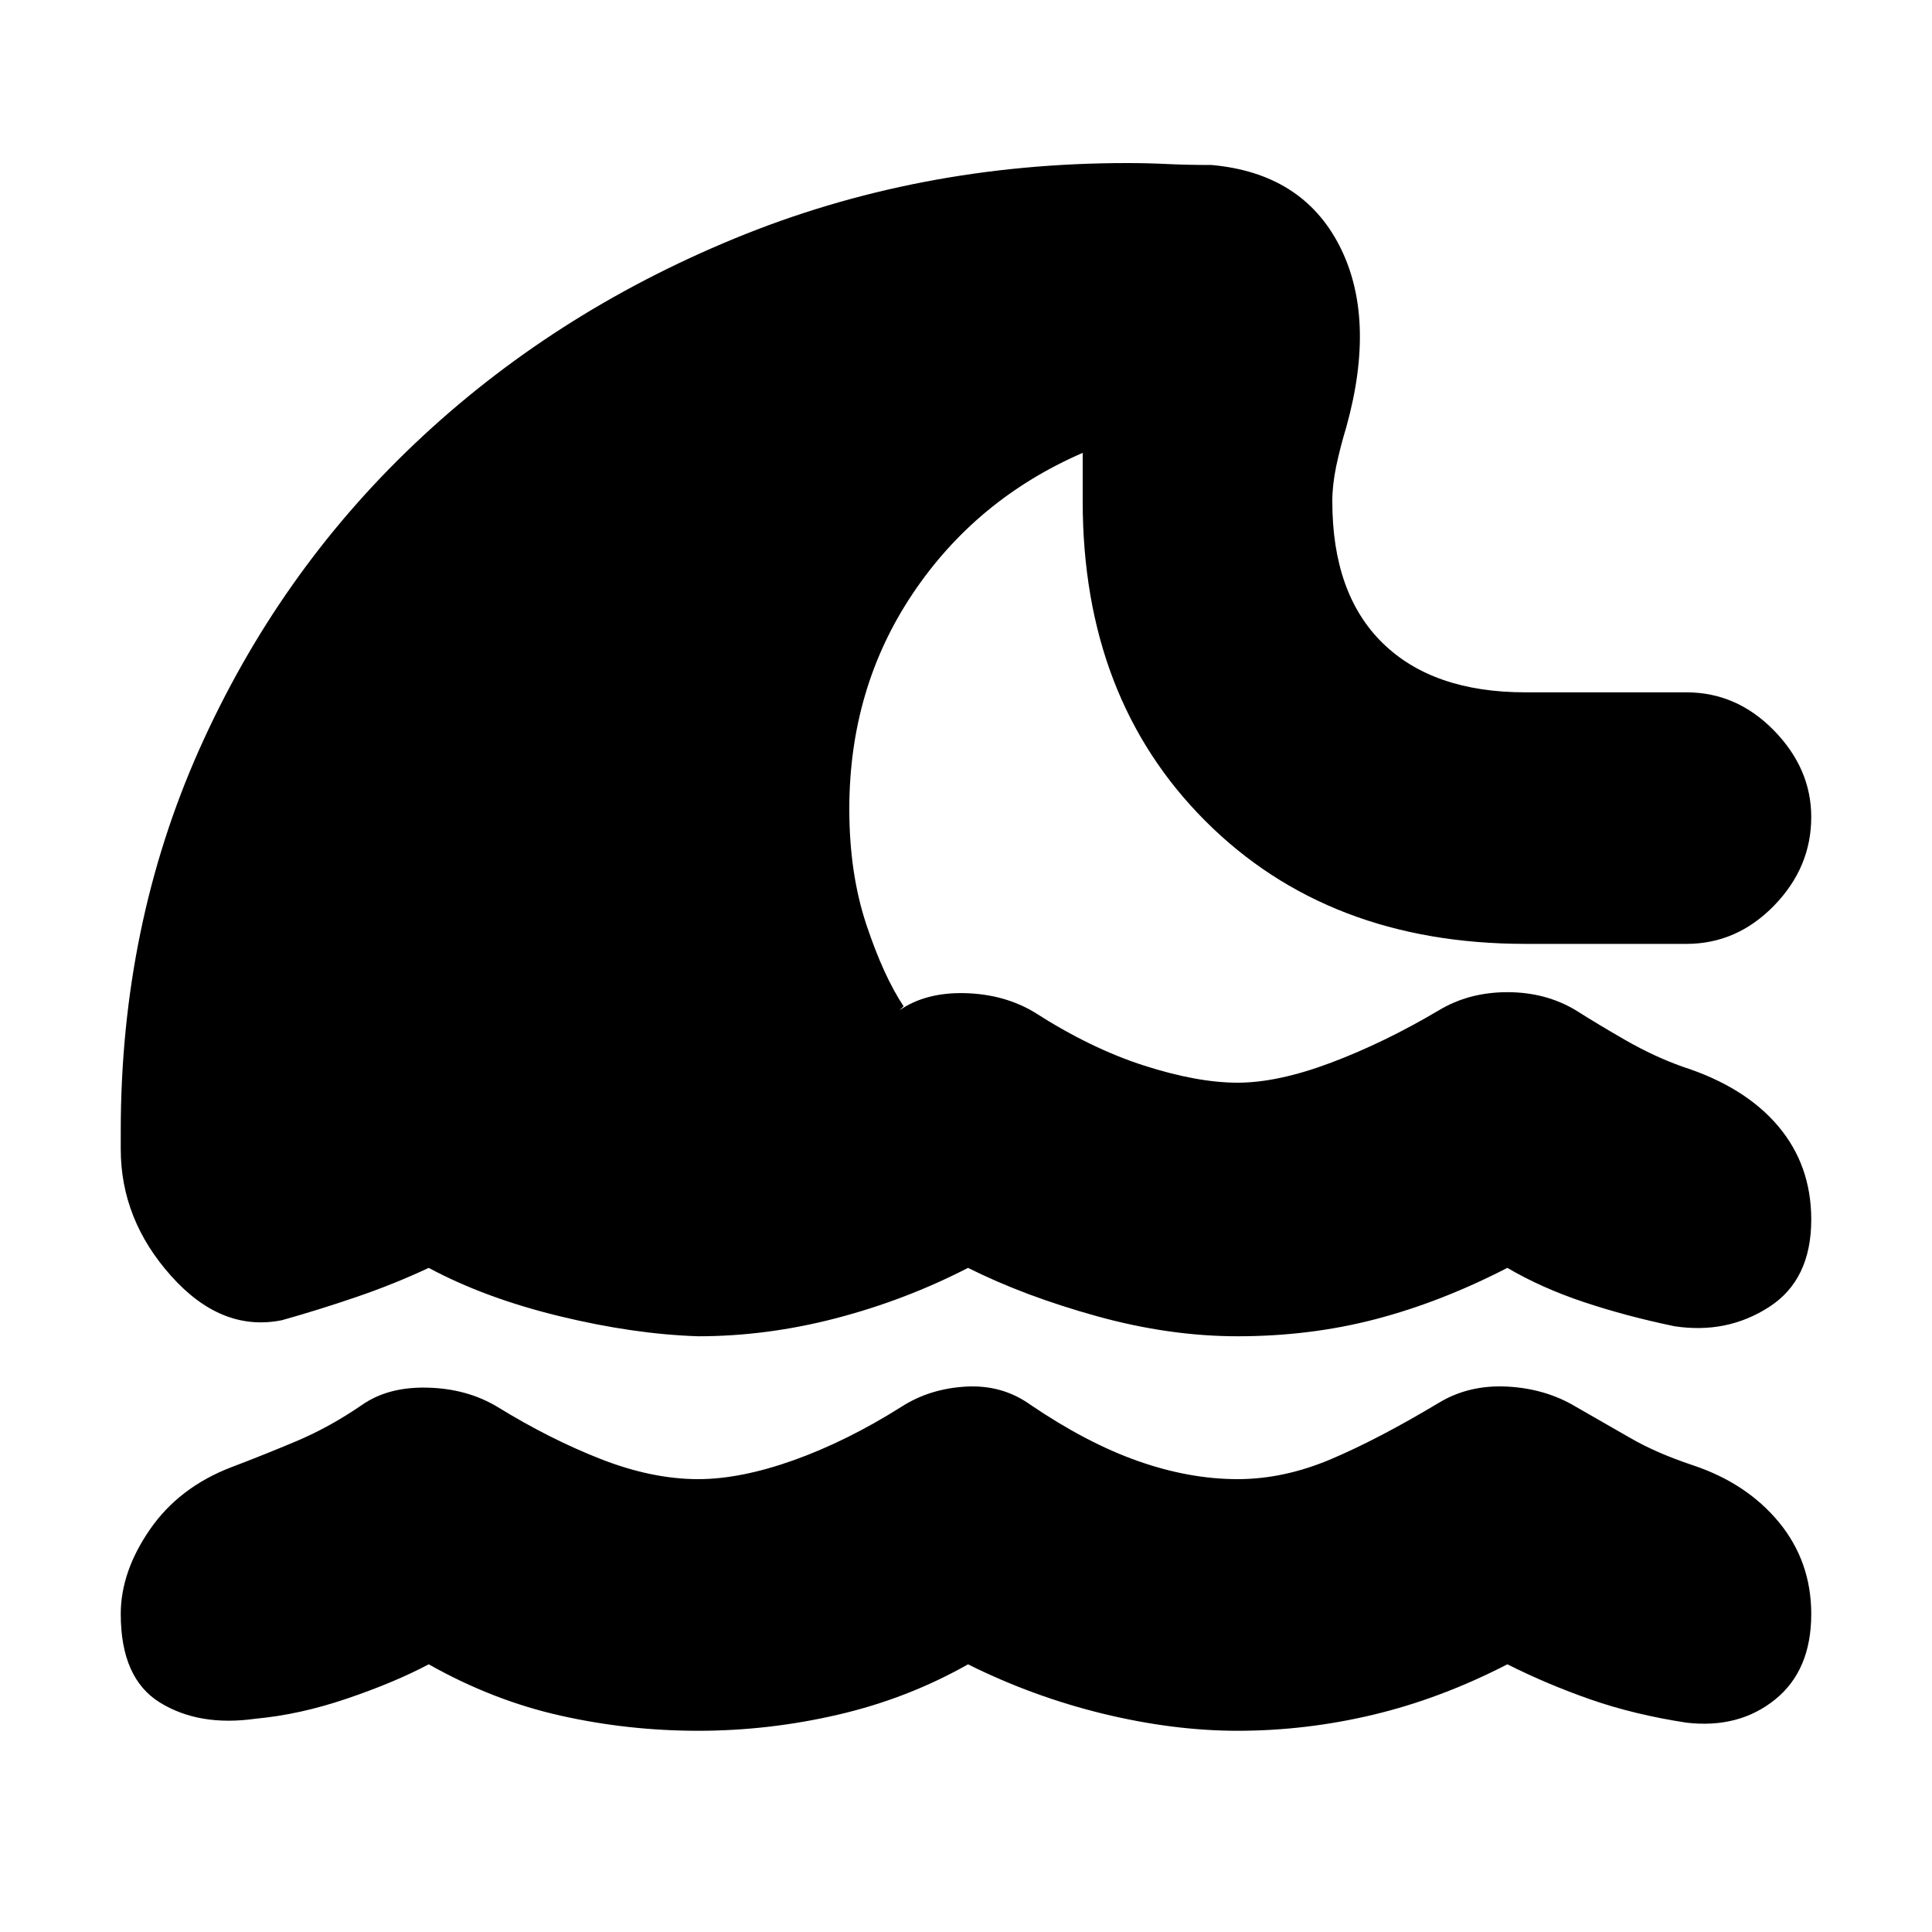 <svg xmlns="http://www.w3.org/2000/svg" height="20" width="20"><path d="M7.229 17.917Q6.5 17.917 5.802 17.76Q5.104 17.604 4.438 17.229Q4.083 17.417 3.594 17.583Q3.104 17.75 2.646 17.792Q2.062 17.875 1.656 17.625Q1.25 17.375 1.25 16.708Q1.25 16.271 1.552 15.833Q1.854 15.396 2.396 15.188Q2.729 15.062 3.073 14.917Q3.417 14.771 3.75 14.542Q4.021 14.354 4.427 14.365Q4.833 14.375 5.146 14.562Q5.688 14.896 6.219 15.104Q6.75 15.312 7.229 15.312Q7.667 15.312 8.219 15.115Q8.771 14.917 9.333 14.562Q9.625 14.375 10 14.354Q10.375 14.333 10.667 14.542Q11.25 14.938 11.781 15.125Q12.312 15.312 12.812 15.312Q13.292 15.312 13.781 15.104Q14.271 14.896 14.896 14.521Q15.208 14.333 15.604 14.354Q16 14.375 16.312 14.562Q16.604 14.729 16.875 14.885Q17.146 15.042 17.521 15.167Q18.083 15.354 18.417 15.76Q18.75 16.167 18.75 16.708Q18.75 17.292 18.375 17.594Q18 17.896 17.458 17.833Q16.917 17.75 16.469 17.594Q16.021 17.438 15.604 17.229Q14.917 17.583 14.219 17.75Q13.521 17.917 12.812 17.917Q12.146 17.917 11.417 17.74Q10.688 17.562 10.021 17.229Q9.396 17.583 8.677 17.75Q7.958 17.917 7.229 17.917ZM7.229 13.833Q6.562 13.812 5.792 13.625Q5.021 13.438 4.438 13.125Q4.083 13.292 3.688 13.427Q3.292 13.562 2.917 13.667Q2.292 13.792 1.771 13.208Q1.25 12.625 1.25 11.896V11.708Q1.25 9.583 2.062 7.76Q2.875 5.938 4.292 4.594Q5.708 3.25 7.604 2.469Q9.5 1.688 11.667 1.688Q11.875 1.688 12.083 1.698Q12.292 1.708 12.542 1.708Q13.479 1.792 13.865 2.542Q14.25 3.292 13.938 4.417Q13.875 4.625 13.833 4.823Q13.792 5.021 13.792 5.188Q13.792 6.146 14.312 6.656Q14.833 7.167 15.792 7.167H17.458Q17.979 7.167 18.365 7.563Q18.75 7.958 18.75 8.458Q18.75 8.979 18.365 9.375Q17.979 9.771 17.458 9.771H15.792Q13.75 9.771 12.479 8.5Q11.208 7.229 11.208 5.188Q11.208 5.042 11.208 4.938Q11.208 4.833 11.208 4.688Q10.104 5.167 9.448 6.146Q8.792 7.125 8.792 8.375Q8.792 9.042 8.969 9.573Q9.146 10.104 9.354 10.417Q9.333 10.438 9.333 10.438Q9.333 10.438 9.312 10.458Q9.583 10.271 9.99 10.281Q10.396 10.292 10.708 10.479Q11.292 10.854 11.844 11.031Q12.396 11.208 12.812 11.208Q13.229 11.208 13.781 11Q14.333 10.792 14.896 10.458Q15.208 10.271 15.604 10.271Q16 10.271 16.312 10.458Q16.542 10.604 16.833 10.771Q17.125 10.938 17.417 11.042Q18.062 11.25 18.406 11.656Q18.75 12.062 18.75 12.625Q18.75 13.25 18.312 13.531Q17.875 13.812 17.333 13.729Q16.833 13.625 16.396 13.479Q15.958 13.333 15.604 13.125Q14.917 13.479 14.24 13.656Q13.562 13.833 12.812 13.833Q12.104 13.833 11.354 13.625Q10.604 13.417 10.021 13.125Q9.375 13.458 8.656 13.646Q7.938 13.833 7.229 13.833Z"/></svg>